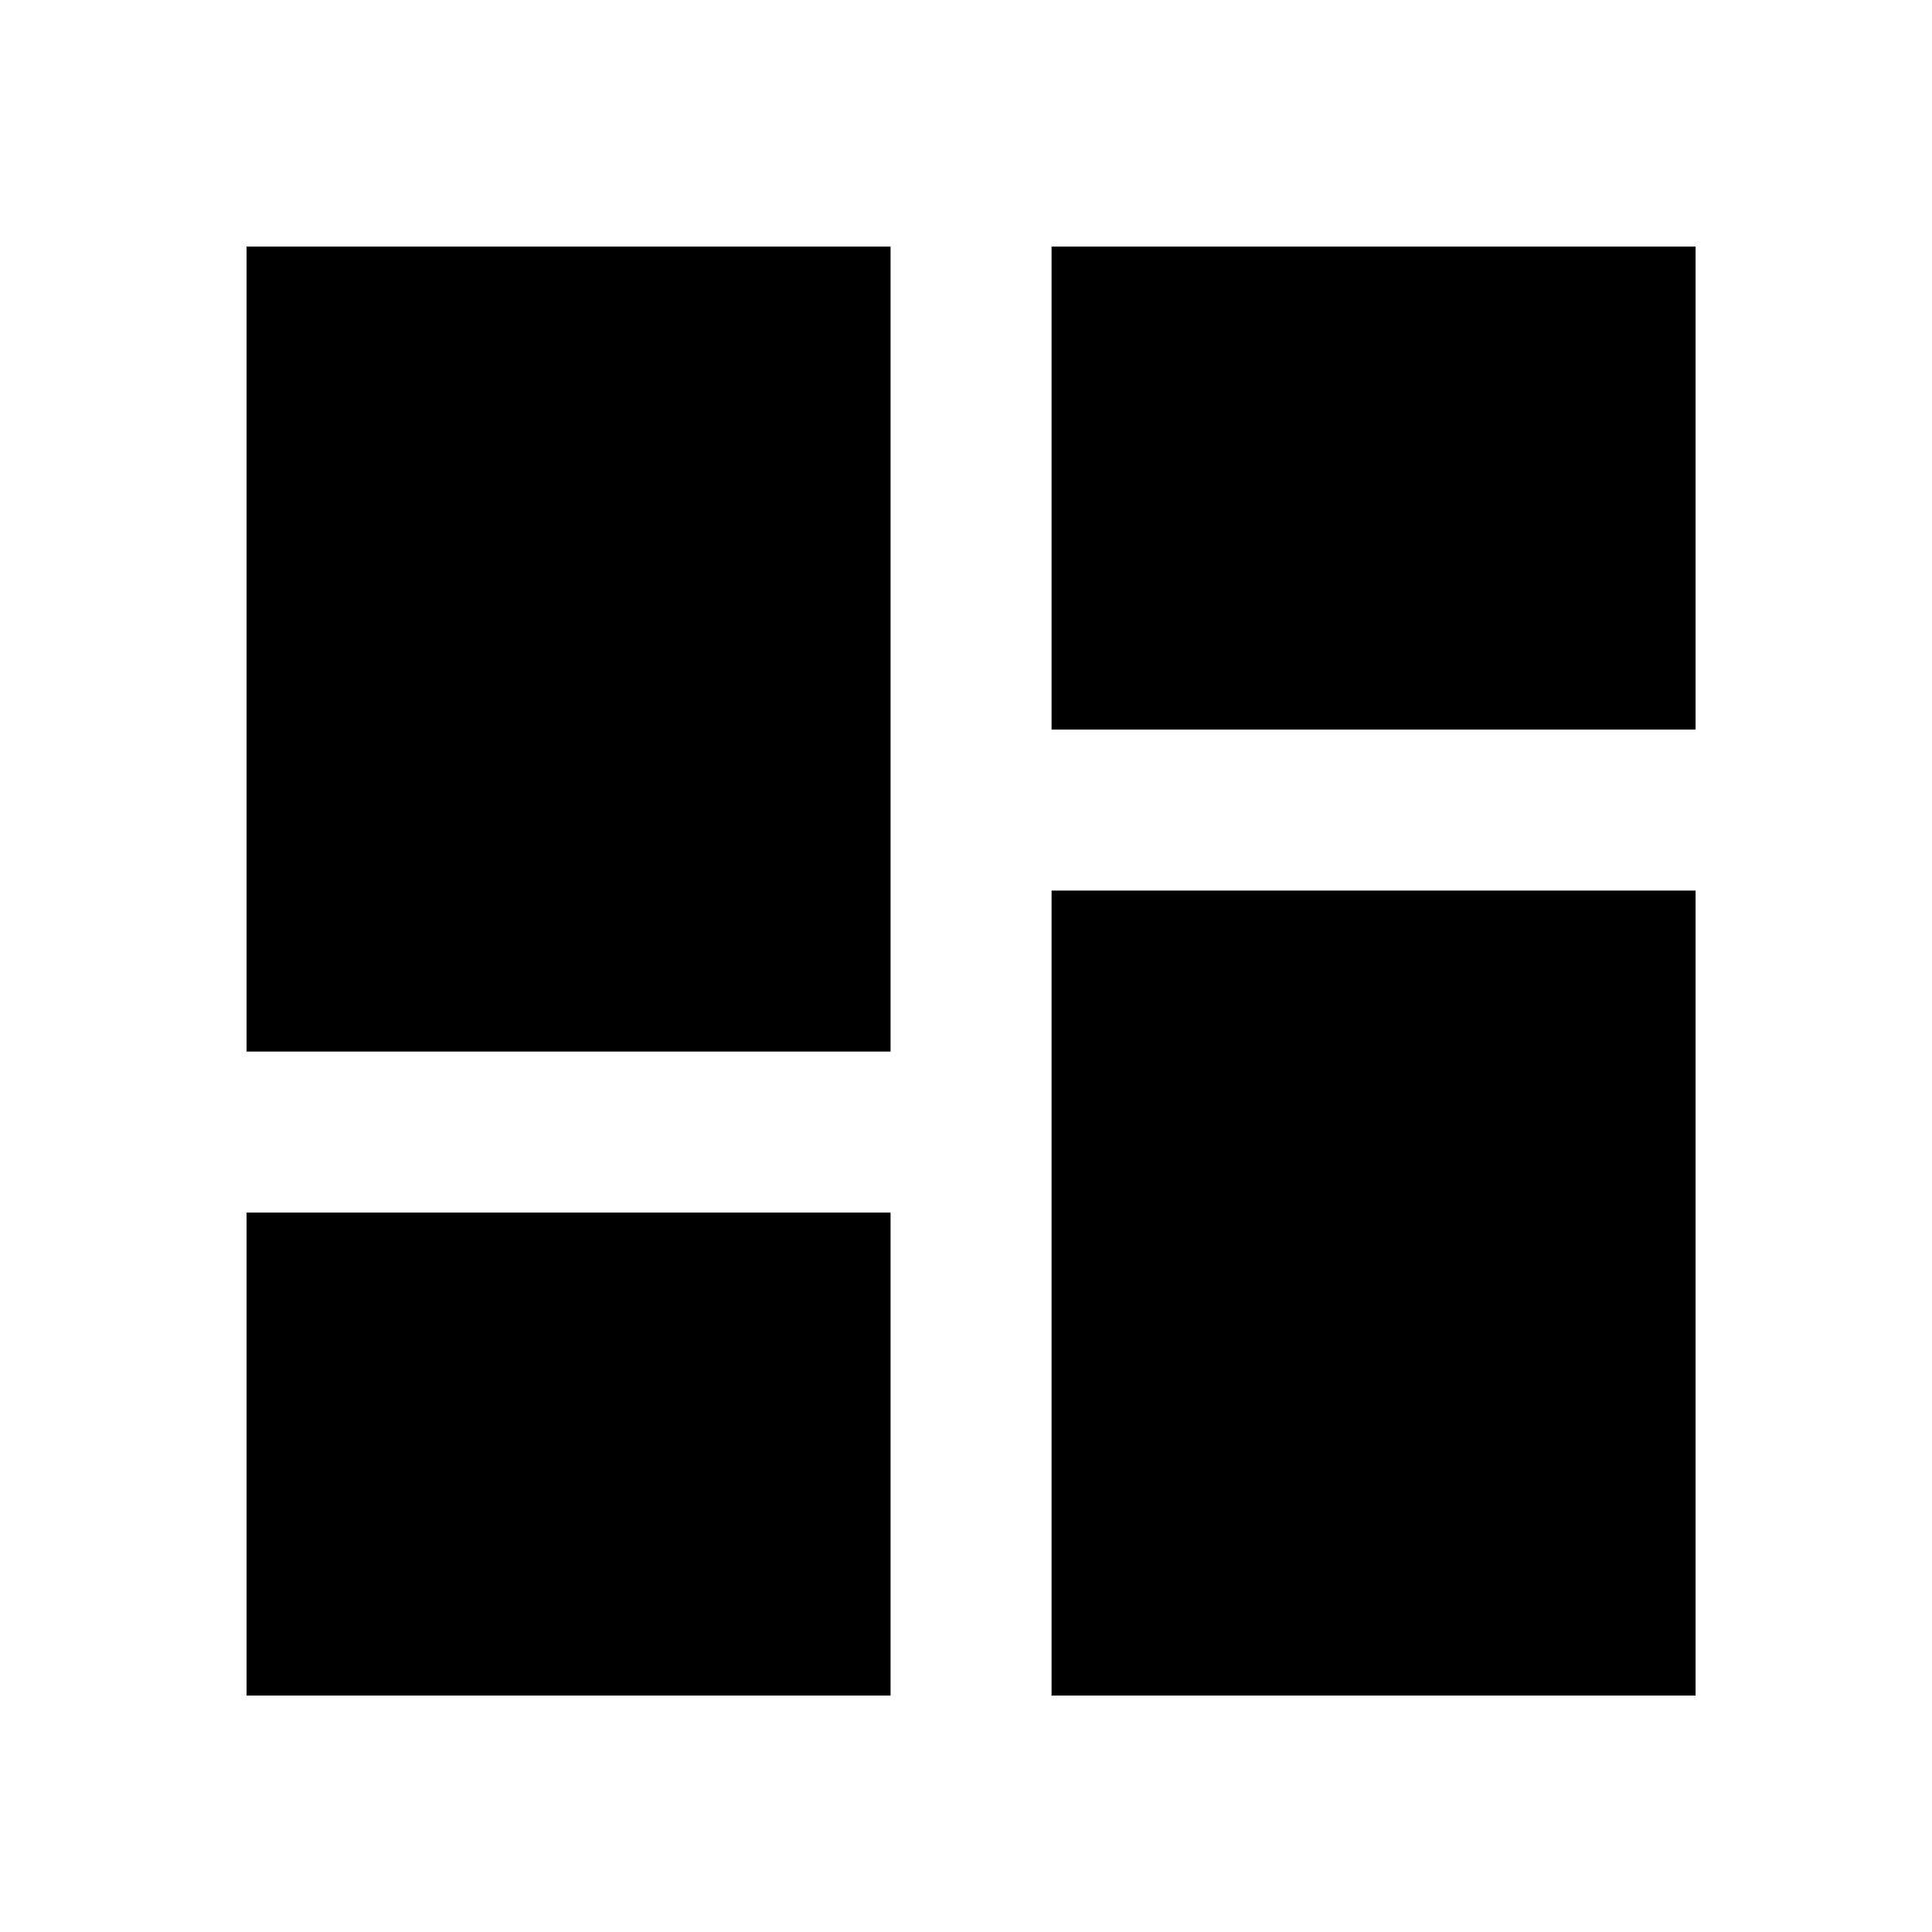 <svg xmlns="http://www.w3.org/2000/svg" width="24" height="24" fill="none"><path fill="currentColor" d="M3.063 3.063h8v10h-8zm2 2v6h4l-4.938.75zm8-2h8v6h-8zM20.5 8.75l-5.437-1.687h4v-2zm-7.437 2.313h8v10h-8zm2.374 8.312-.374-.312h4l.562.75zM3.063 15.063h8v6h-8zM4.75 19.25l.313-.187h4l.5.312z"/></svg>